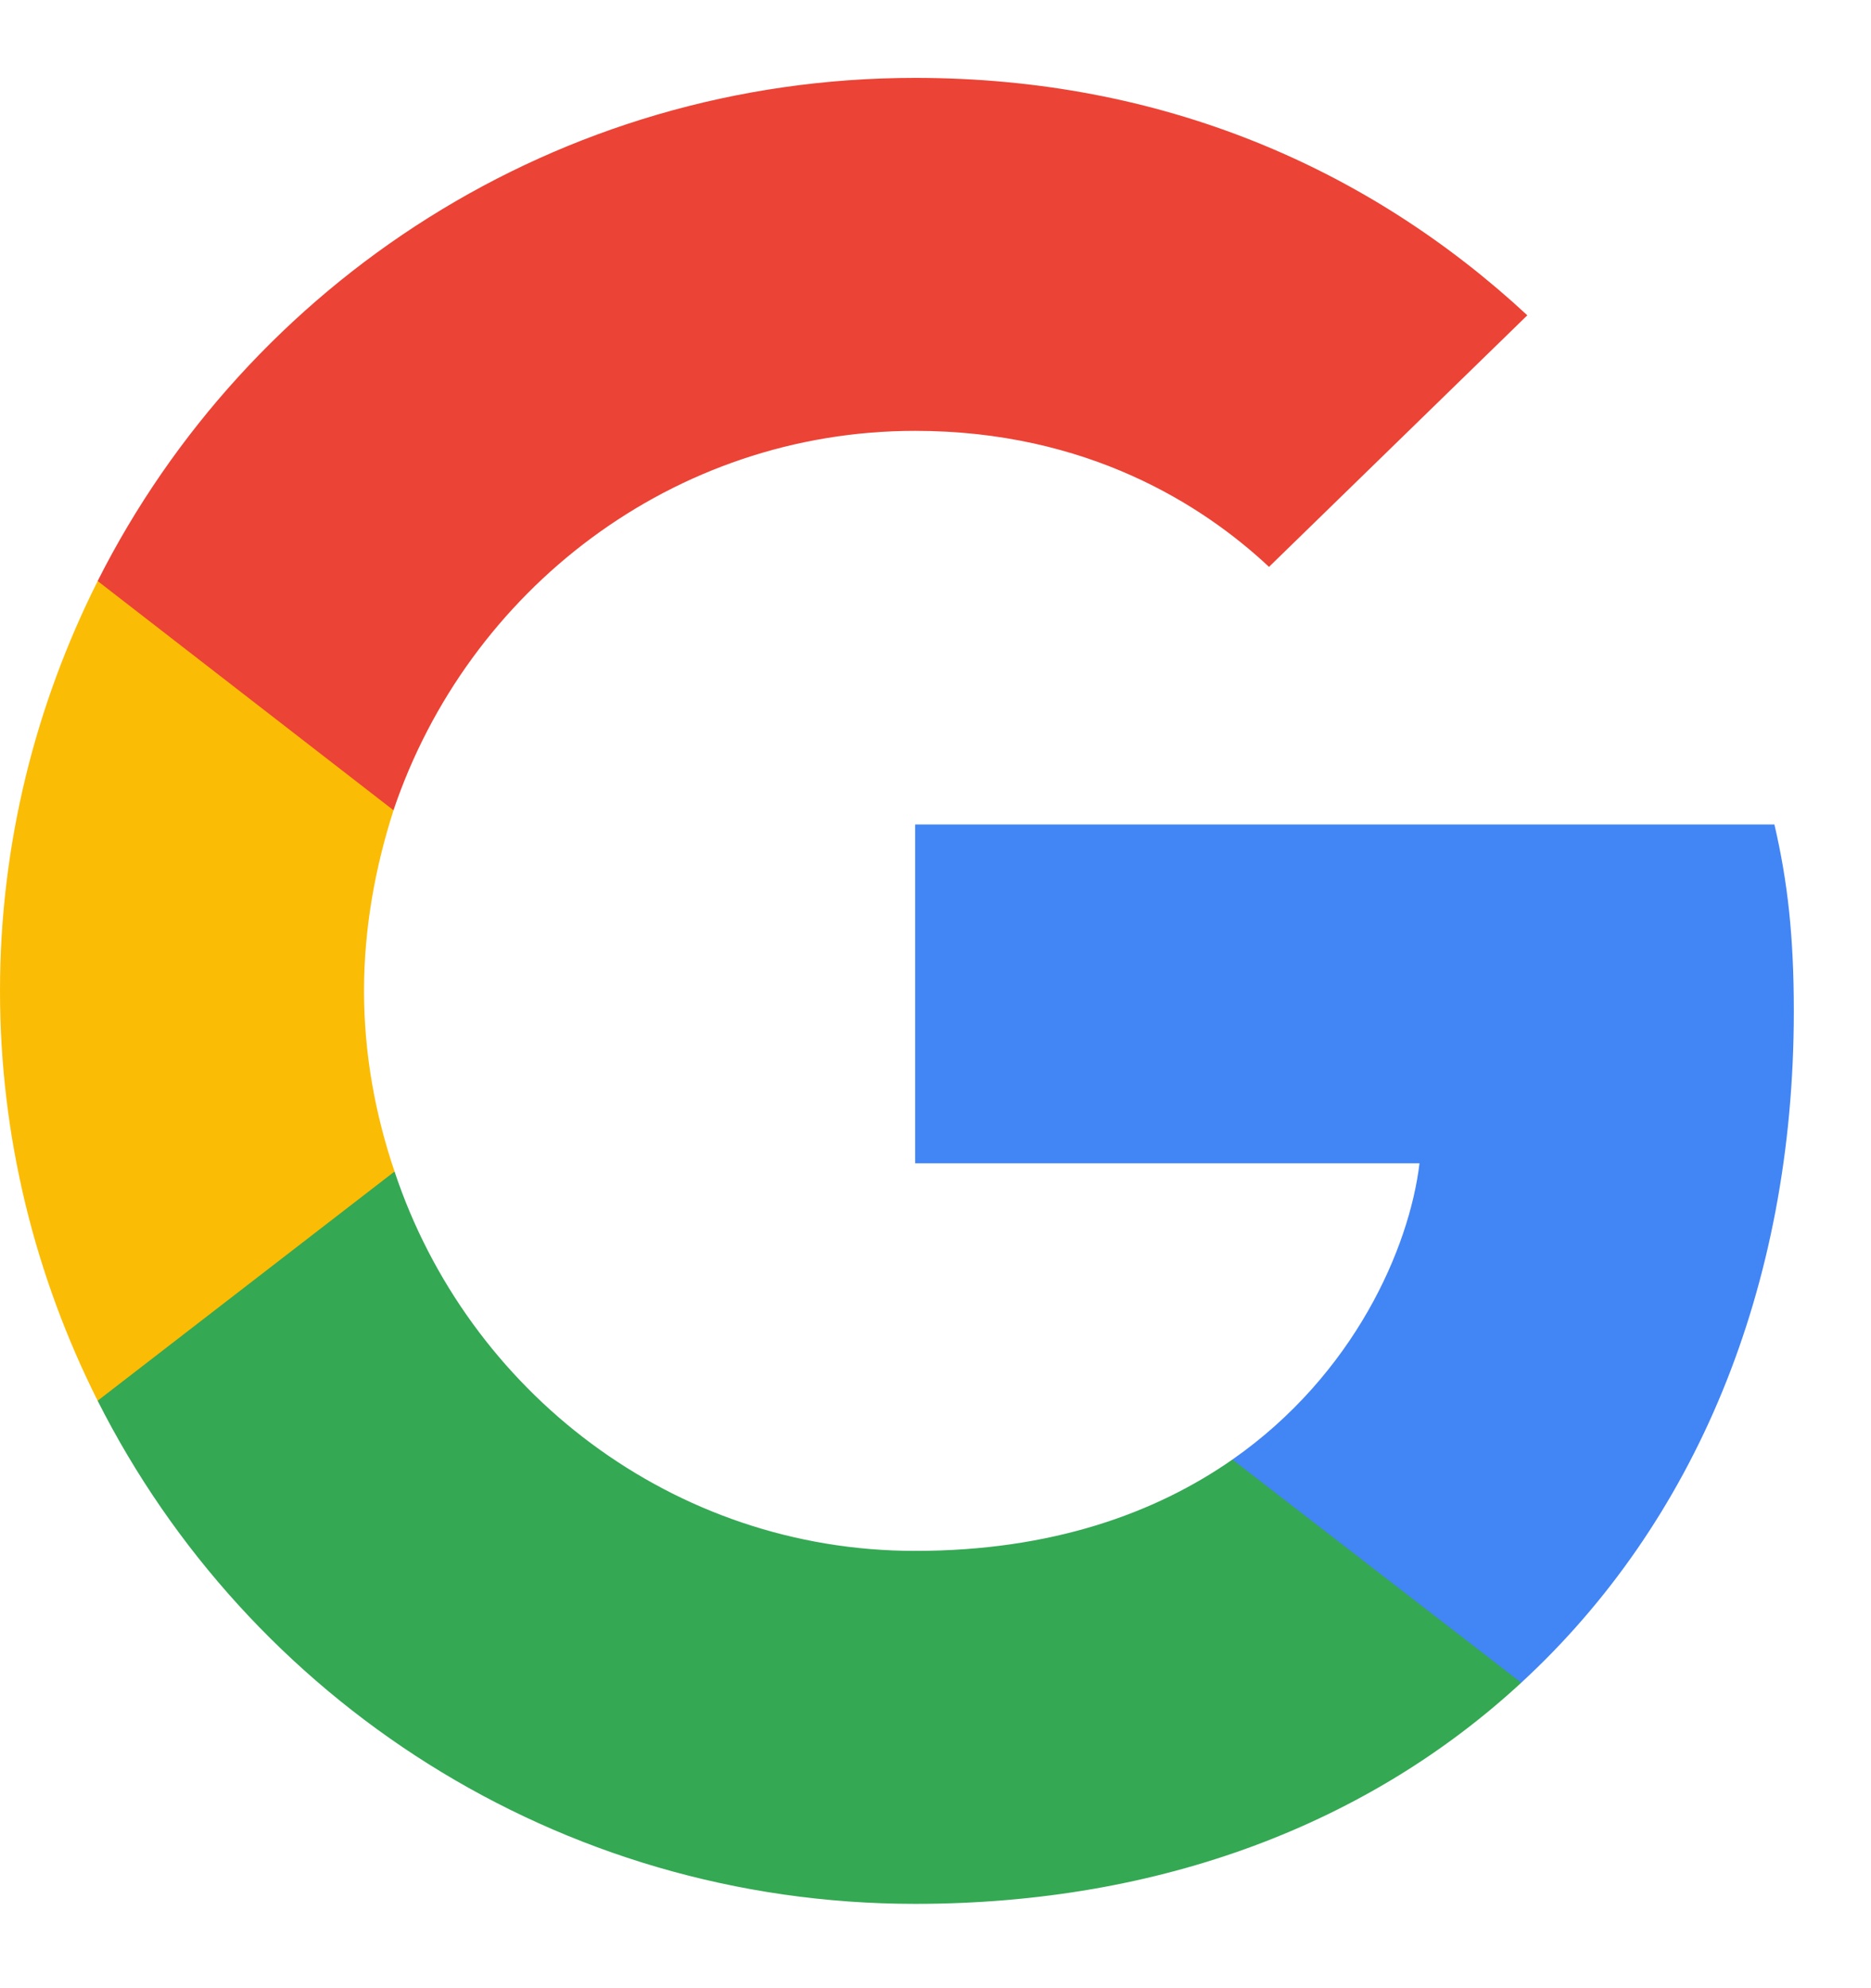 <svg width="16" height="17" viewBox="0 0 16 17" fill="none" xmlns="http://www.w3.org/2000/svg">
<g clip-path="url(#clip0_2319_5819)">
<path d="M15.34 8.646C15.34 8.004 15.287 7.536 15.174 7.05H7.826V9.947H12.139C12.053 10.667 11.583 11.751 10.539 12.48L10.525 12.576L12.848 14.372L13.009 14.388C14.487 13.026 15.34 11.022 15.34 8.646Z" fill="#4285F4"/>
<path d="M7.826 16.279C9.939 16.279 11.713 15.585 13.009 14.388L10.539 12.48C9.879 12.94 8.991 13.261 7.826 13.261C5.757 13.261 4 11.899 3.374 10.017L3.282 10.024L0.866 11.889L0.835 11.977C2.122 14.527 4.765 16.279 7.826 16.279Z" fill="#34A853"/>
<path d="M3.374 10.017C3.209 9.531 3.113 9.011 3.113 8.473C3.113 7.935 3.209 7.415 3.365 6.929L3.361 6.825L0.915 4.931L0.835 4.969C0.304 6.027 0 7.215 0 8.473C0 9.731 0.304 10.919 0.835 11.977L3.374 10.017Z" fill="#FBBC05"/>
<path d="M7.826 3.684C9.296 3.684 10.287 4.318 10.852 4.847L13.061 2.696C11.705 1.438 9.939 0.666 7.826 0.666C4.765 0.666 2.122 2.418 0.835 4.968L3.365 6.928C4 5.046 5.757 3.684 7.826 3.684Z" fill="#EB4335"/>
</g>
<defs>
<clipPath id="clip0_2319_5819">
<rect width="15.347" height="15.667" fill="white" transform="translate(0 0.666)"/>
</clipPath>
</defs>
</svg>
